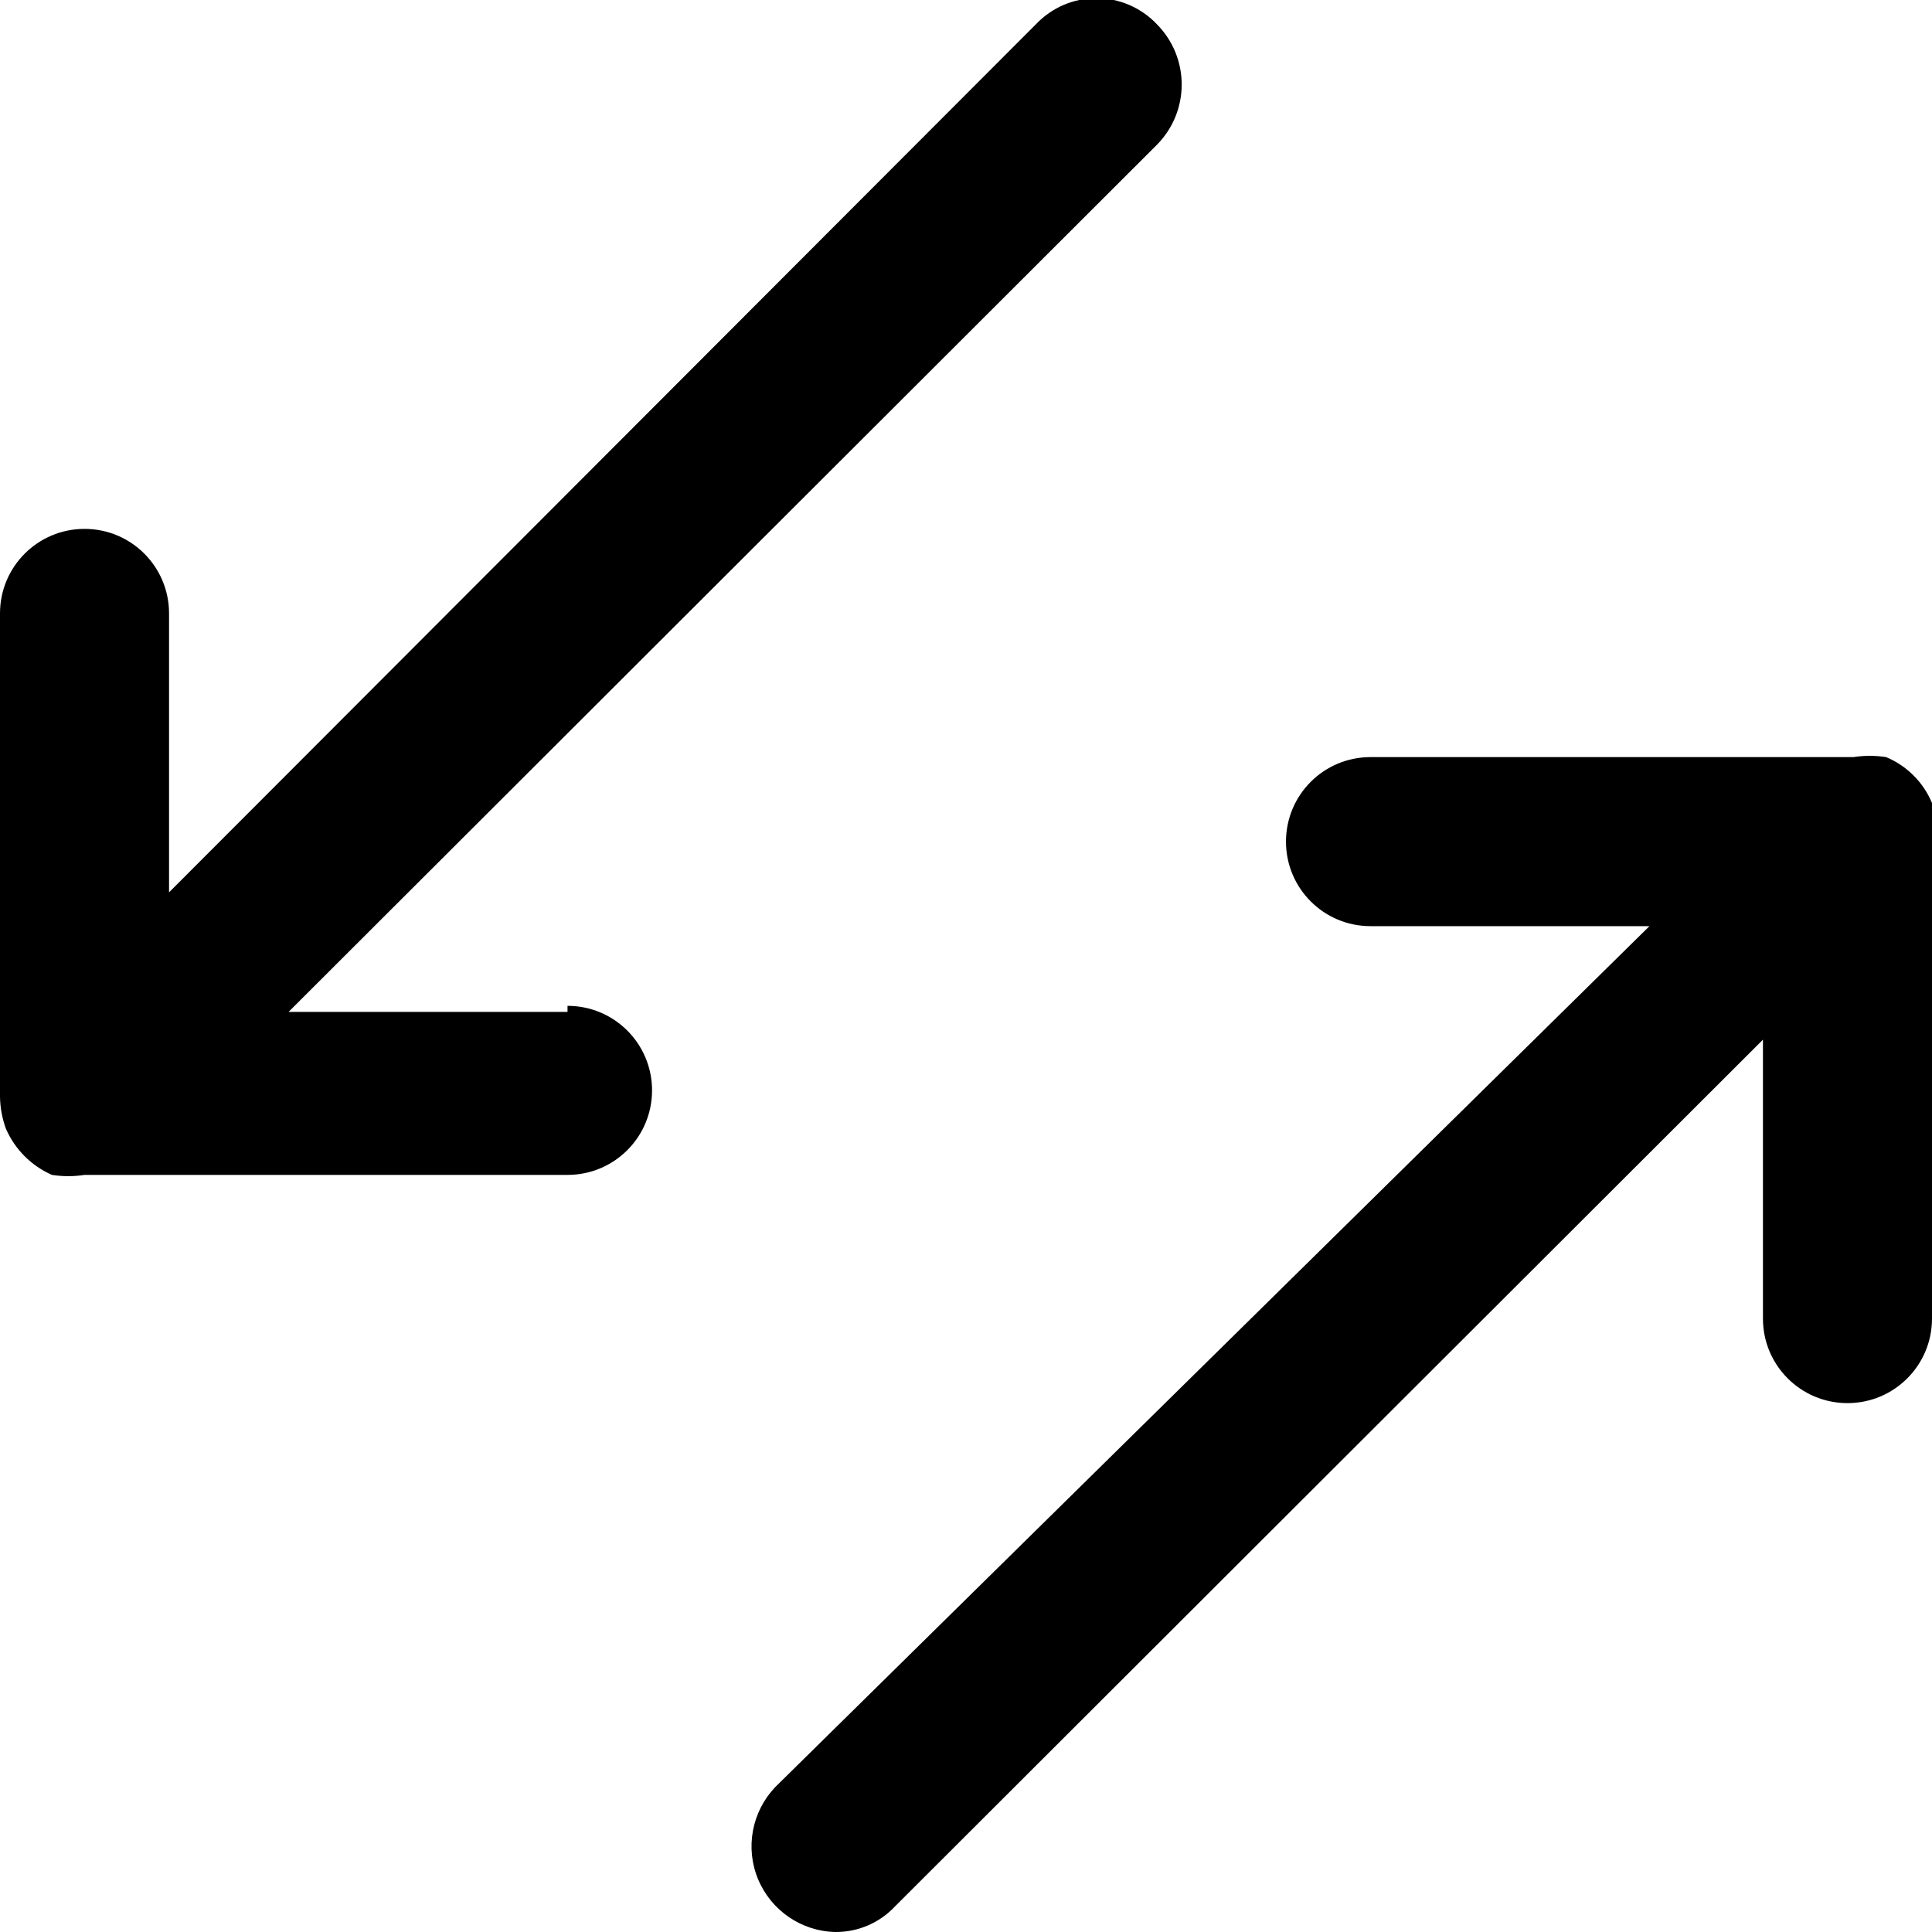 <svg xmlns="http://www.w3.org/2000/svg" xmlns:xlink="http://www.w3.org/1999/xlink" width="16" height="16" version="1.1" viewBox="0 0 16 16"><title>icon/image-replace</title><desc>Created with Sketch.</desc><g id="Icons-✅" fill="none" fill-rule="evenodd" stroke="none" stroke-width="1"><g id="Icons" fill="currentColor" transform="translate(-408, -1861)"><g id="icon/image-replace" transform="translate(408, 1861)"><g id="image-replace" transform="translate(0, -1)"><path id="Combined-Shape" d="M16,7.65 C16.015,7.739 16.015,7.831 16,7.92 L16,11.92 C16,12.307 15.687,12.62 15.3,12.62 C14.913,12.62 14.6,12.307 14.6,11.92 L14.6,9.61 L7.41,16.79 C7.283,16.925 7.105,17.001 6.92,17 C6.638,16.995 6.387,16.823 6.278,16.563 C6.17,16.303 6.226,16.004 6.42,15.8 L13.66,8.67 L11.35,8.67 C10.963,8.67 10.65,8.357 10.65,7.97 C10.65,7.583 10.963,7.27 11.35,7.27 L15.35,7.27 C15.439,7.256 15.531,7.256 15.62,7.27 C15.792,7.342 15.928,7.478 16,7.65 Z M4.7,9.38 L4.7,9.33 C5.087,9.33 5.4,9.643 5.4,10.03 C5.4,10.417 5.087,10.73 4.7,10.73 L0.7,10.73 C0.611,10.744 0.519,10.744 0.43,10.73 C0.26,10.655 0.125,10.52 0.05,10.35 C0.018,10.264 0.001,10.172 -3.55271368e-15,10.08 L-3.55271368e-15,6.08 C-3.50536892e-15,5.693 0.313,5.38 0.7,5.38 C1.087,5.38 1.4,5.693 1.4,6.08 L1.4,8.39 L8.58,1.2 C8.71,1.063 8.891,0.985 9.08,0.985 C9.269,0.985 9.45,1.063 9.58,1.2 C9.855,1.477 9.855,1.923 9.58,2.2 L2.39,9.38 L4.7,9.38 Z"/></g></g></g></g></svg>
